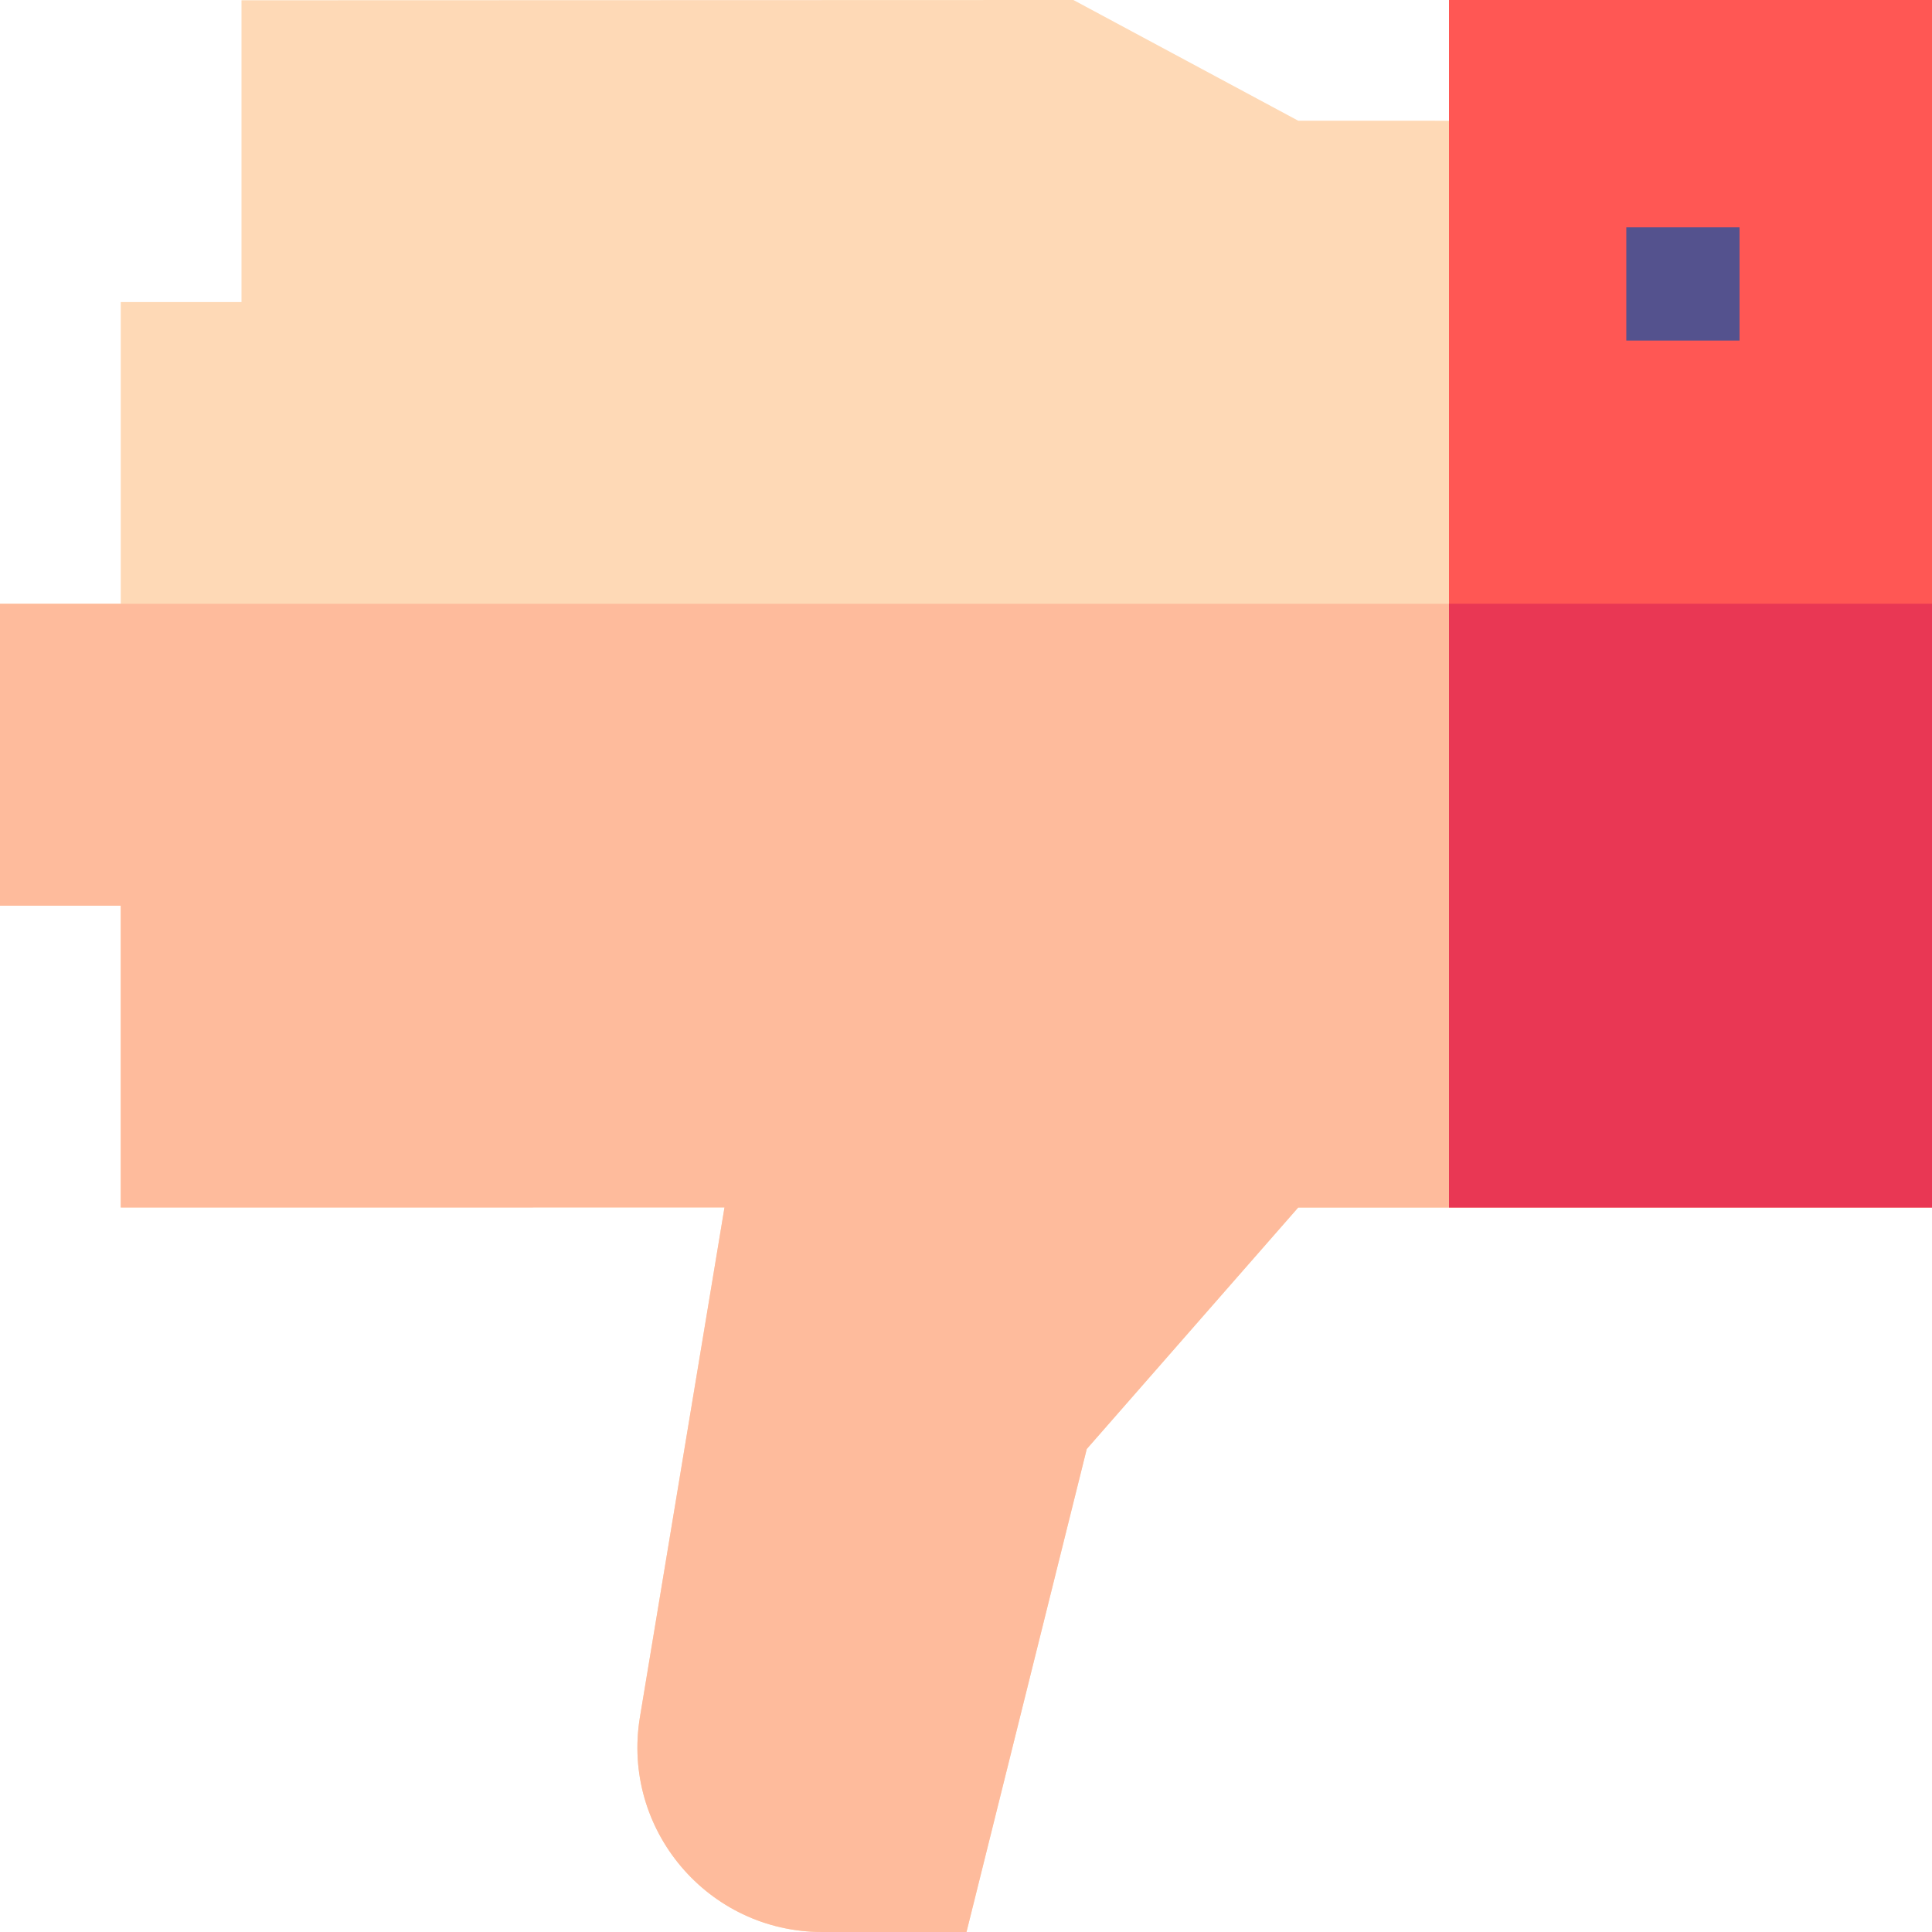 <svg id="Capa_1" enable-background="new 0 0 512 512" height="512" viewBox="0 0 512 512" width="512" xmlns="http://www.w3.org/2000/svg"><g><path d="m398 32-6.22 128-7.78 160h-39.96l-56.04 64-31.87 128h-38.25c-30.24 0-53.24-27.14-48.29-56.96l22.41-135.06-160 .02v-79.98h-32v-80.02h32v-79.95h32v-79.98l220.46-.07 59.58 31.99z" fill="#fed9b6"/><path d="m391.78 160-7.78 160h-39.96l-56.04 64-31.87 128h-38.25c-30.24 0-53.24-27.14-48.29-56.96l22.41-135.06-160 .02v-79.98h-32v-80.02h32z" fill="#febb9c"/><path d="m384 0h128v320h-128z" fill="#ff5754"/><path d="m384 160h128v160h-128z" fill="#e93754"/><path d="m430.991 60.249h30v30h-30z" fill="#54528e"/></g></svg>